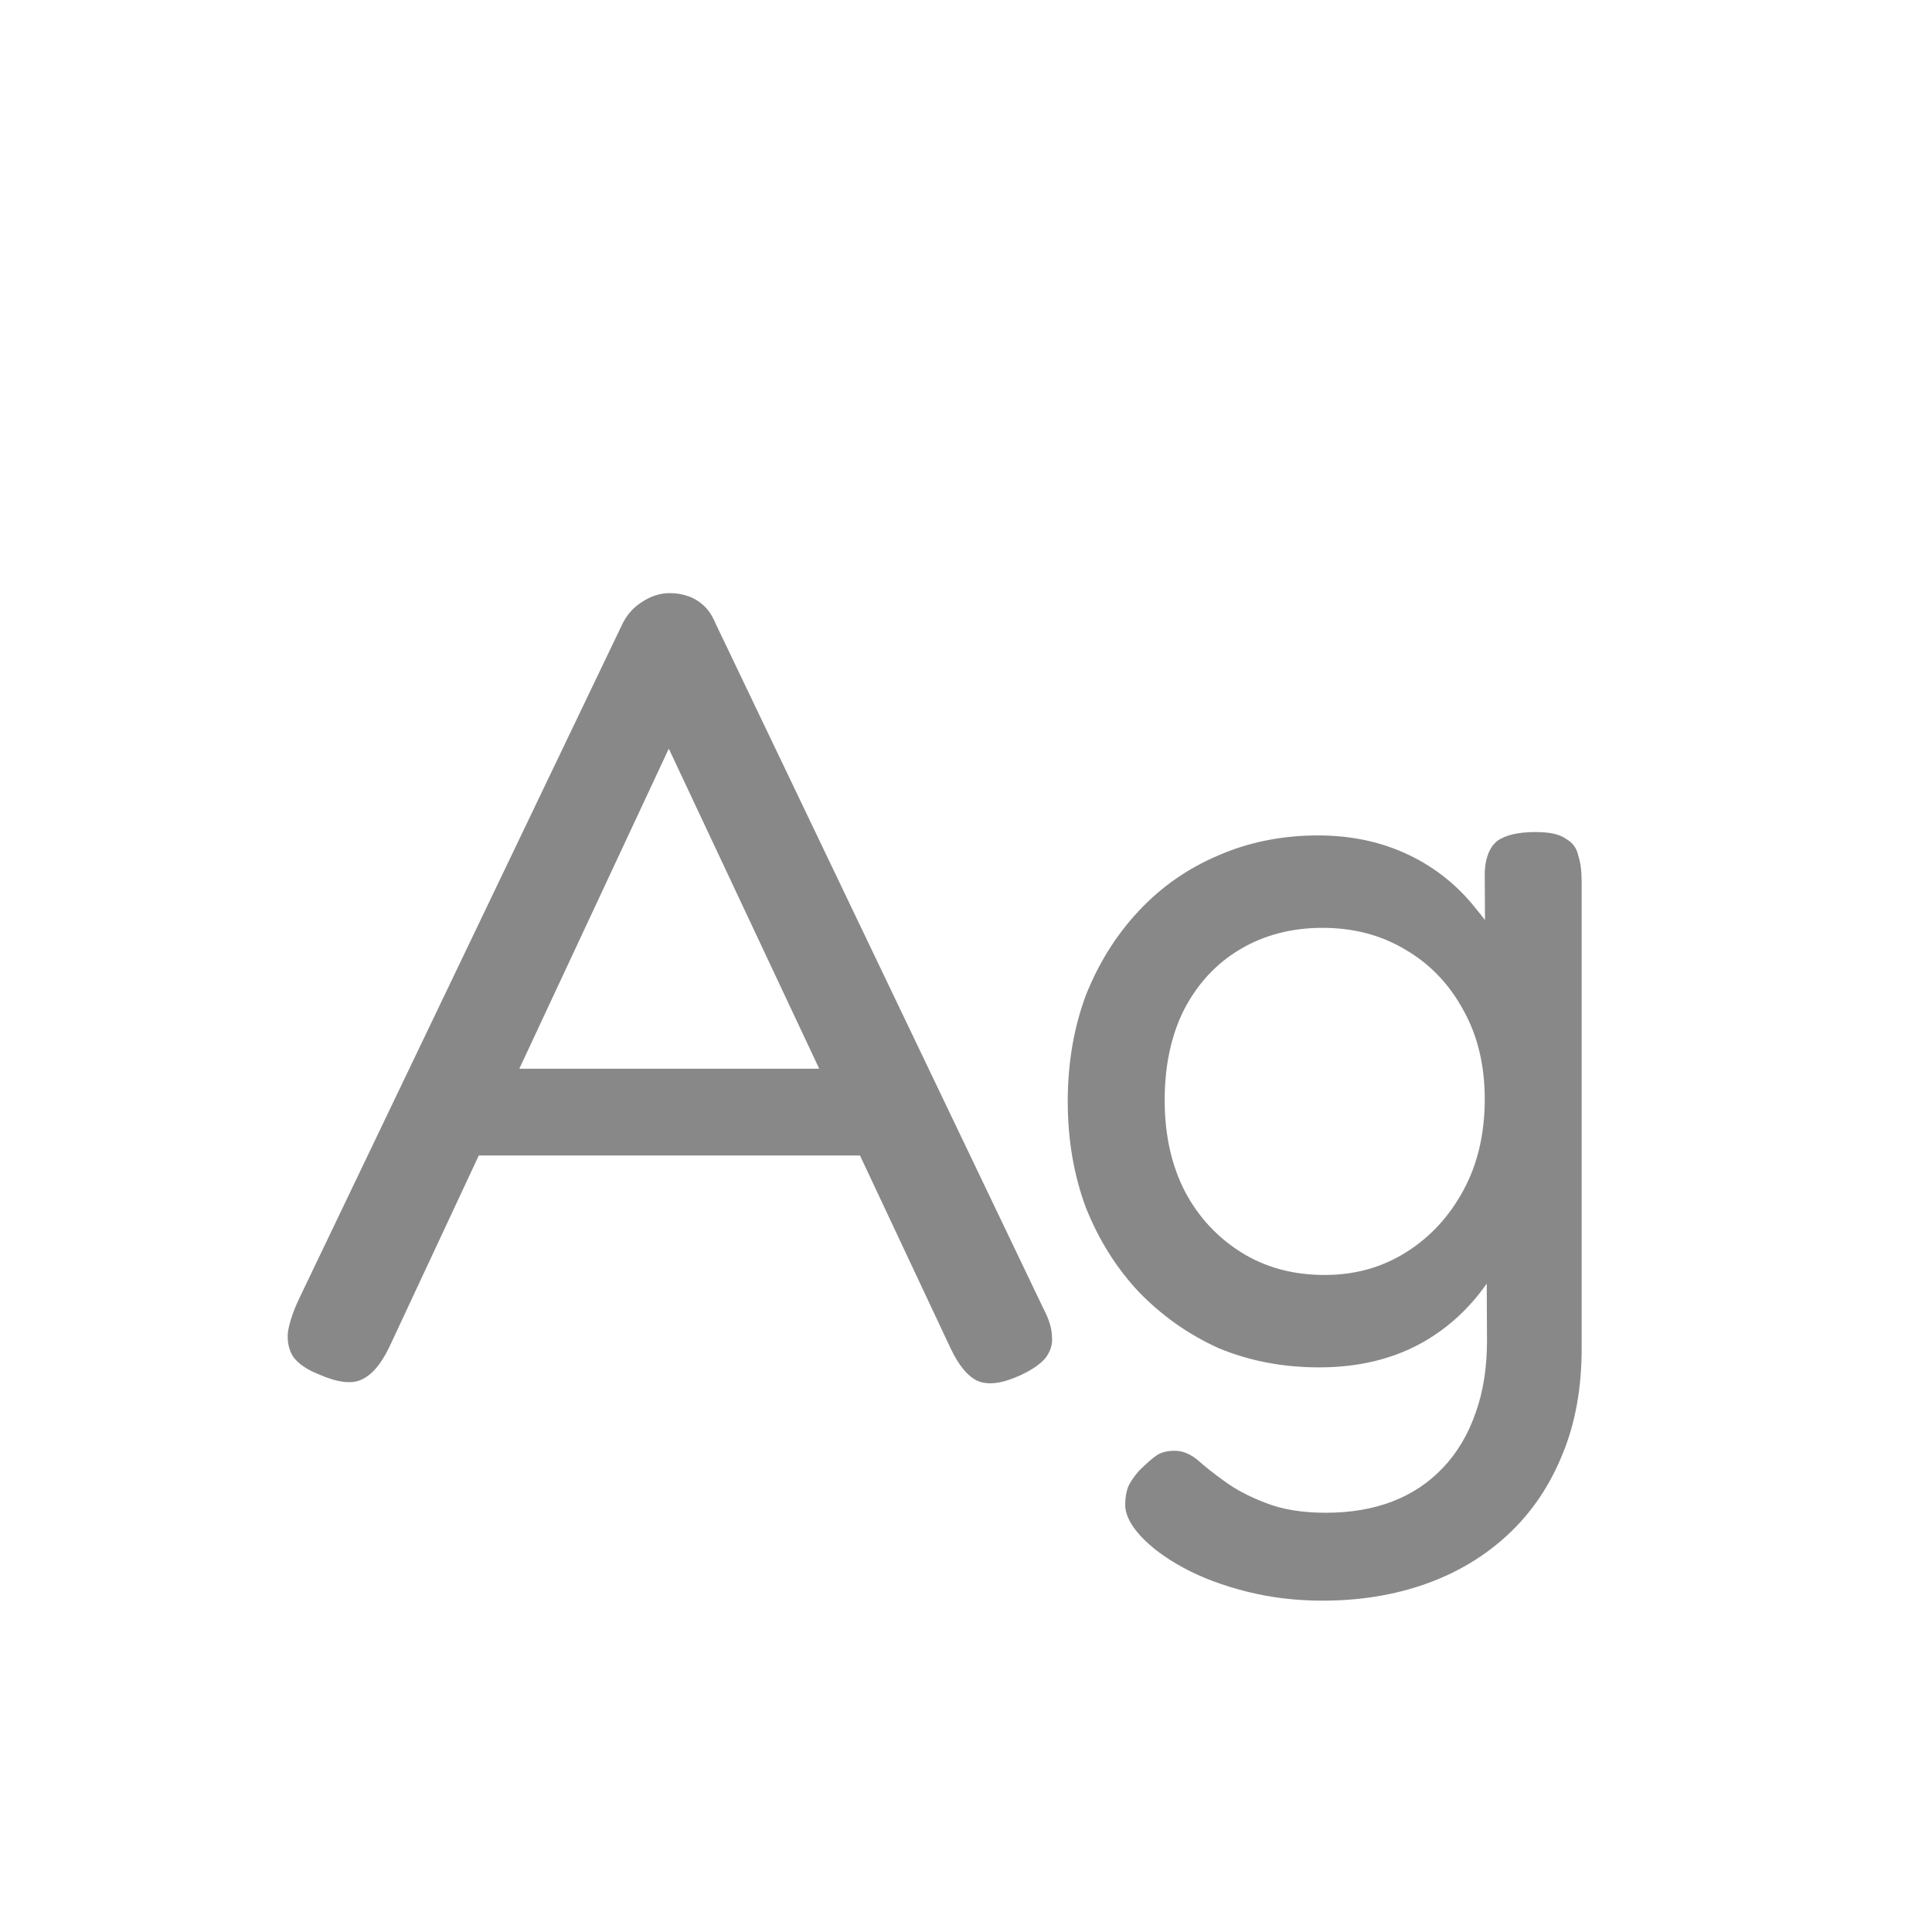 <svg width="24" height="24" viewBox="0 0 24 24" fill="none" xmlns="http://www.w3.org/2000/svg">
<path d="M12.956 16.244C13.03 16.384 13.068 16.505 13.068 16.608C13.077 16.701 13.049 16.79 12.984 16.874C12.918 16.949 12.816 17.019 12.676 17.084C12.452 17.187 12.274 17.21 12.144 17.154C12.022 17.098 11.91 16.963 11.808 16.748L8.308 9.3L4.836 16.734C4.733 16.949 4.616 17.084 4.486 17.14C4.364 17.196 4.187 17.173 3.954 17.07C3.814 17.014 3.711 16.944 3.646 16.86C3.59 16.776 3.566 16.673 3.576 16.552C3.594 16.431 3.641 16.291 3.716 16.132L7.734 7.746C7.79 7.634 7.869 7.545 7.972 7.48C8.084 7.405 8.2 7.368 8.322 7.368C8.406 7.368 8.485 7.382 8.56 7.41C8.634 7.438 8.7 7.48 8.756 7.536C8.812 7.592 8.858 7.667 8.896 7.76L12.956 16.244ZM5.676 14.354L6.152 13.276H10.492L10.954 14.354H5.676ZM16.428 19.884C16.102 19.884 15.789 19.847 15.49 19.772C15.192 19.697 14.93 19.599 14.706 19.478C14.482 19.357 14.305 19.226 14.174 19.086C14.044 18.946 13.978 18.815 13.978 18.694C13.978 18.601 13.992 18.521 14.02 18.456C14.048 18.4 14.09 18.339 14.146 18.274C14.24 18.181 14.314 18.115 14.37 18.078C14.426 18.041 14.501 18.022 14.594 18.022C14.688 18.022 14.781 18.059 14.874 18.134C14.968 18.218 15.08 18.307 15.21 18.4C15.35 18.503 15.518 18.591 15.714 18.666C15.92 18.75 16.172 18.792 16.47 18.792C16.778 18.792 17.054 18.745 17.296 18.652C17.539 18.559 17.749 18.419 17.926 18.232C18.104 18.045 18.239 17.817 18.332 17.546C18.426 17.285 18.472 16.986 18.472 16.65L18.444 10.826C18.454 10.649 18.505 10.523 18.598 10.448C18.701 10.373 18.86 10.336 19.074 10.336C19.252 10.336 19.378 10.364 19.452 10.42C19.536 10.467 19.588 10.537 19.606 10.63C19.634 10.714 19.648 10.821 19.648 10.952V16.748C19.648 17.243 19.569 17.681 19.41 18.064C19.252 18.456 19.028 18.787 18.738 19.058C18.449 19.329 18.108 19.534 17.716 19.674C17.324 19.814 16.895 19.884 16.428 19.884ZM16.386 16.986C15.938 16.986 15.523 16.907 15.14 16.748C14.767 16.58 14.436 16.347 14.146 16.048C13.866 15.749 13.647 15.399 13.488 14.998C13.339 14.597 13.264 14.158 13.264 13.682C13.264 13.206 13.339 12.767 13.488 12.366C13.647 11.965 13.866 11.615 14.146 11.316C14.426 11.017 14.753 10.789 15.126 10.63C15.509 10.462 15.924 10.378 16.372 10.378C16.783 10.378 17.156 10.457 17.492 10.616C17.828 10.775 18.113 11.003 18.346 11.302C18.589 11.591 18.771 11.937 18.892 12.338C19.014 12.739 19.074 13.187 19.074 13.682C19.074 14.354 18.967 14.937 18.752 15.432C18.538 15.927 18.23 16.309 17.828 16.58C17.427 16.851 16.946 16.986 16.386 16.986ZM16.456 15.838C16.83 15.838 17.166 15.745 17.464 15.558C17.763 15.371 18.001 15.115 18.178 14.788C18.356 14.461 18.444 14.083 18.444 13.654C18.444 13.234 18.356 12.865 18.178 12.548C18.001 12.221 17.758 11.969 17.45 11.792C17.152 11.615 16.811 11.526 16.428 11.526C16.046 11.526 15.705 11.615 15.406 11.792C15.108 11.969 14.874 12.221 14.706 12.548C14.548 12.865 14.468 13.239 14.468 13.668C14.468 14.097 14.552 14.475 14.72 14.802C14.888 15.119 15.122 15.371 15.42 15.558C15.719 15.745 16.064 15.838 16.456 15.838Z" fill="#888888"/>
</svg>
